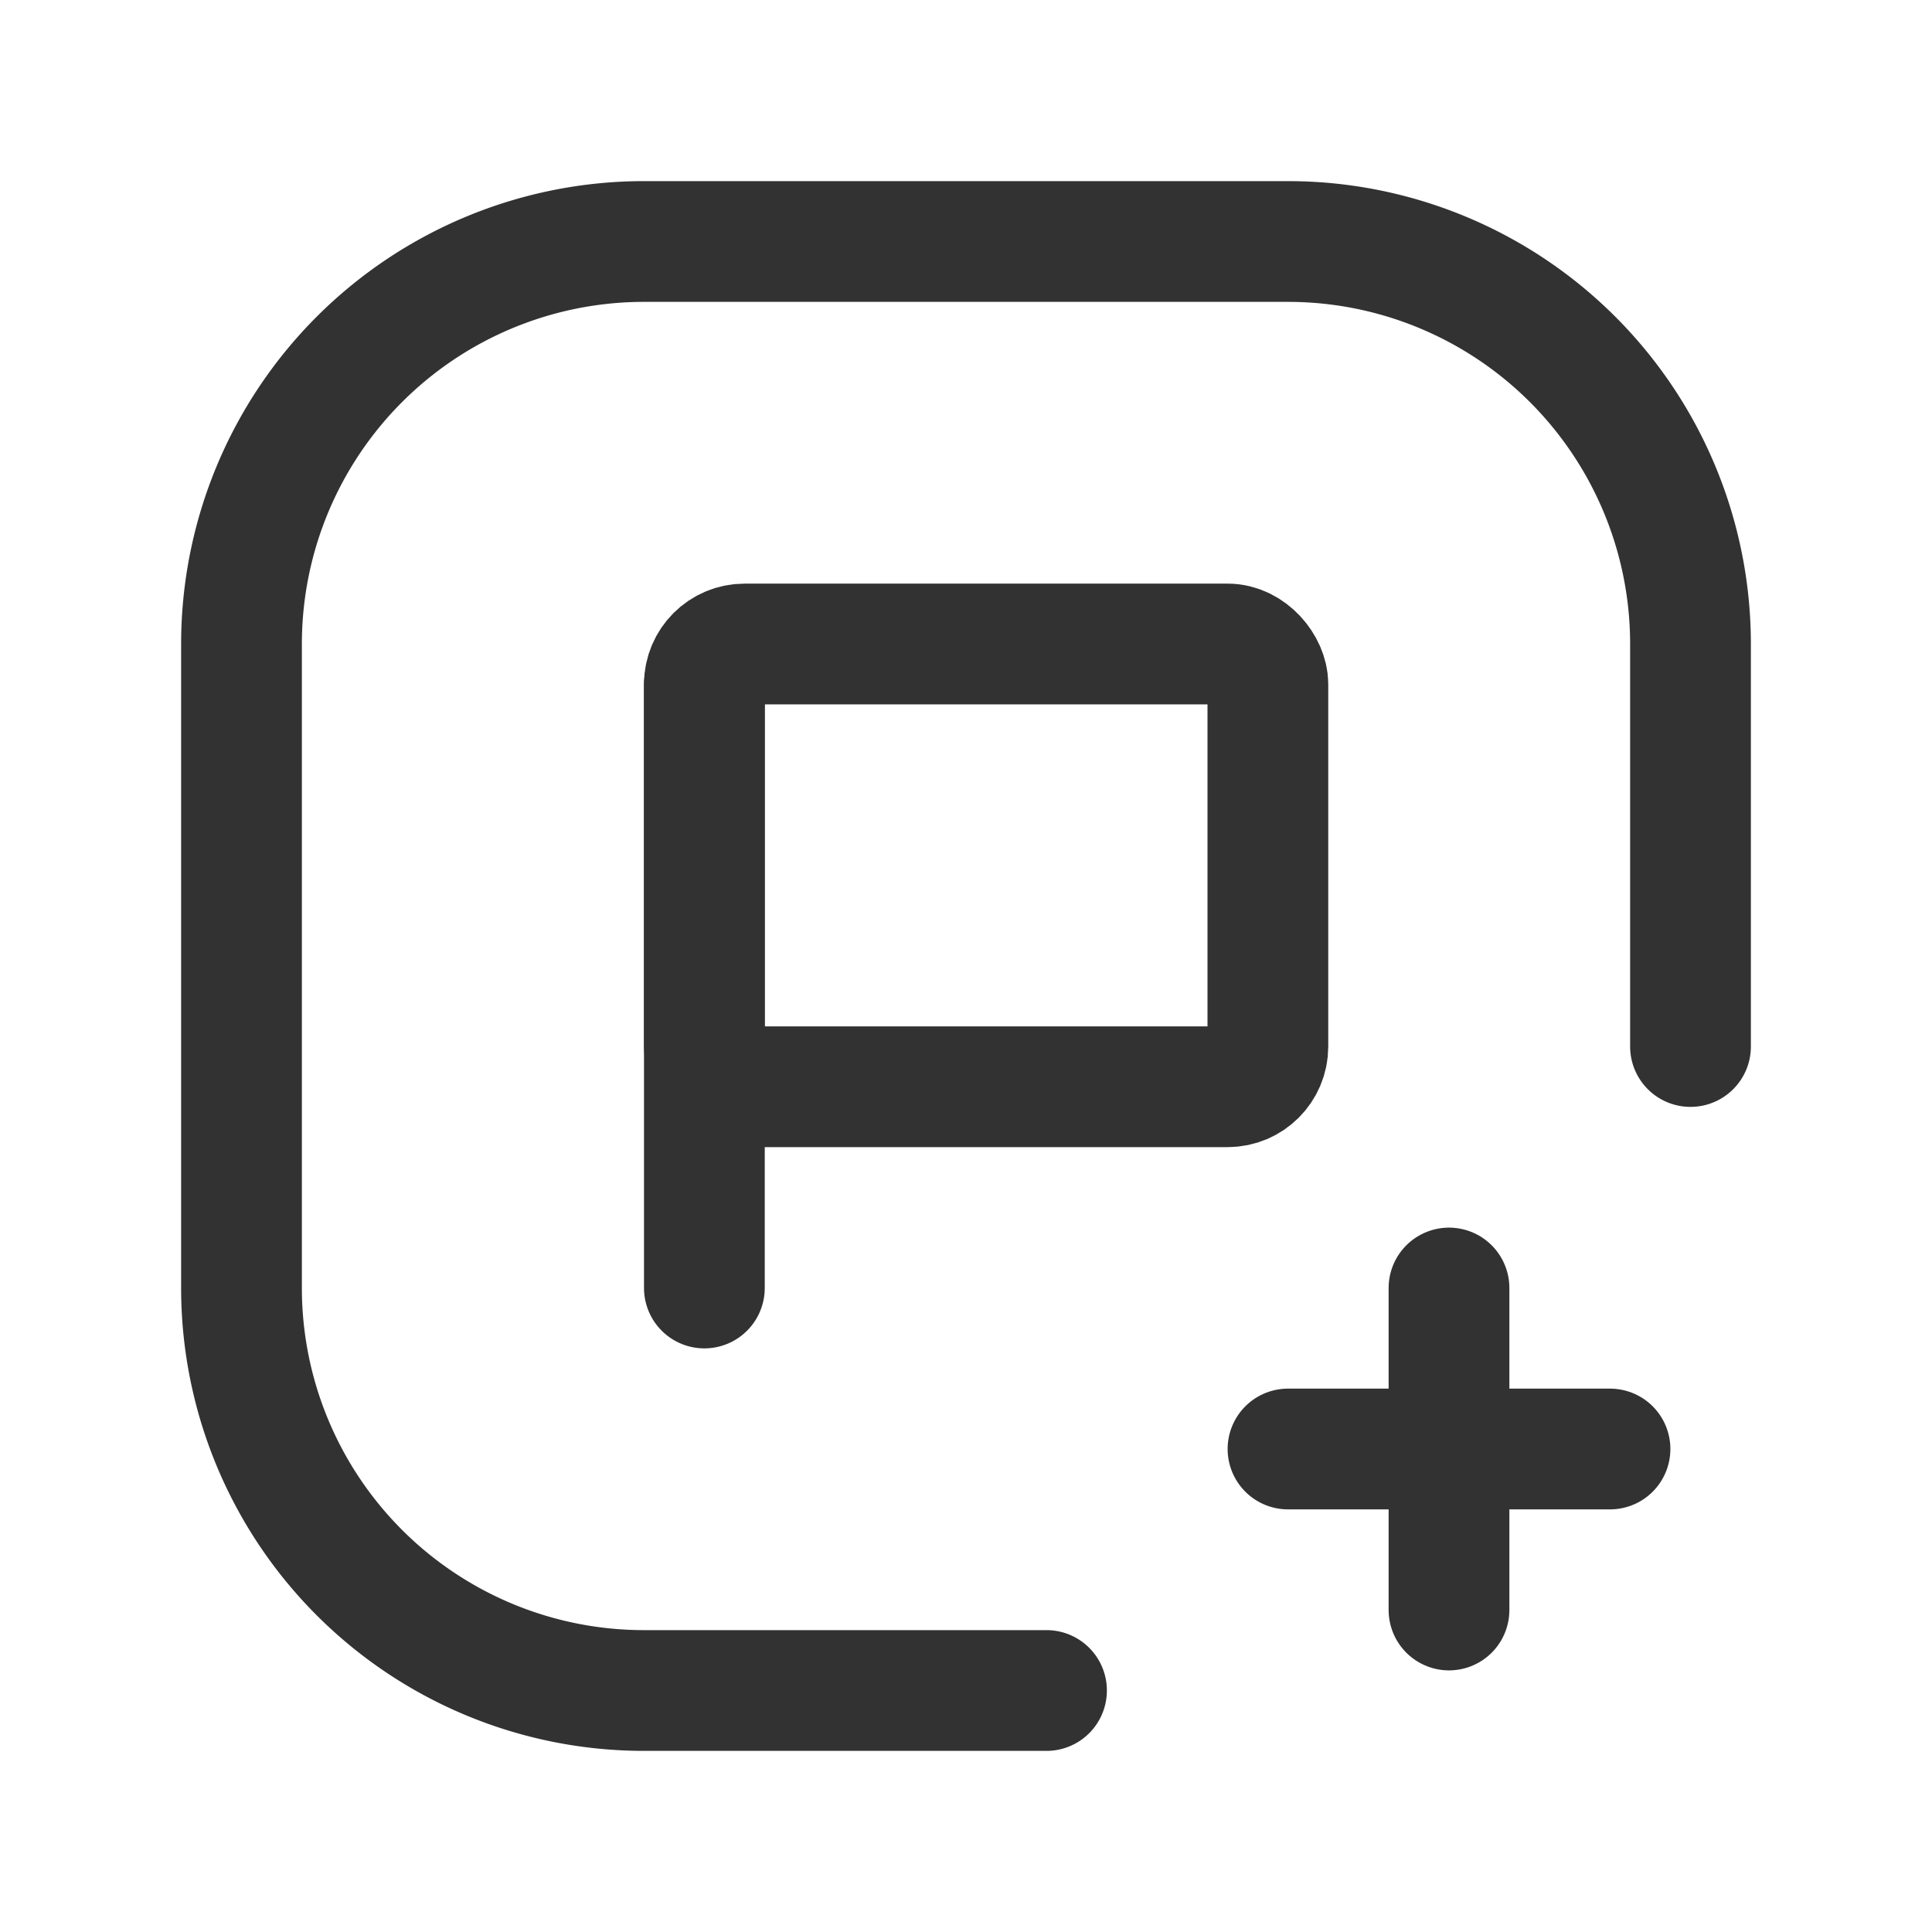 <svg id="Layer_3" data-name="Layer 3" xmlns="http://www.w3.org/2000/svg" viewBox="0 0 24 24"><rect width="24" height="24" fill="none"/><path d="M16,18h4" fill="none" stroke="#323232" stroke-linecap="round" stroke-linejoin="round" stroke-width="1.5"/><path d="M18,16v4" fill="none" stroke="#323232" stroke-linecap="round" stroke-linejoin="round" stroke-width="1.5"/><rect x="8.75" y="8" width="7" height="5.5" rx="0.5" stroke-width="1.5" stroke="#323232" stroke-linecap="round" stroke-linejoin="round" fill="none"/><path d="M13,21H8a5,5,0,0,1-5-5V8A5,5,0,0,1,8,3h8a5,5,0,0,1,5,5v5" fill="none" stroke="#323232" stroke-linecap="round" stroke-linejoin="round" stroke-width="1.5"/><line x1="8.75" y1="8.5" x2="8.75" y2="16" fill="none" stroke="#323232" stroke-linecap="round" stroke-linejoin="round" stroke-width="1.5"/></svg>